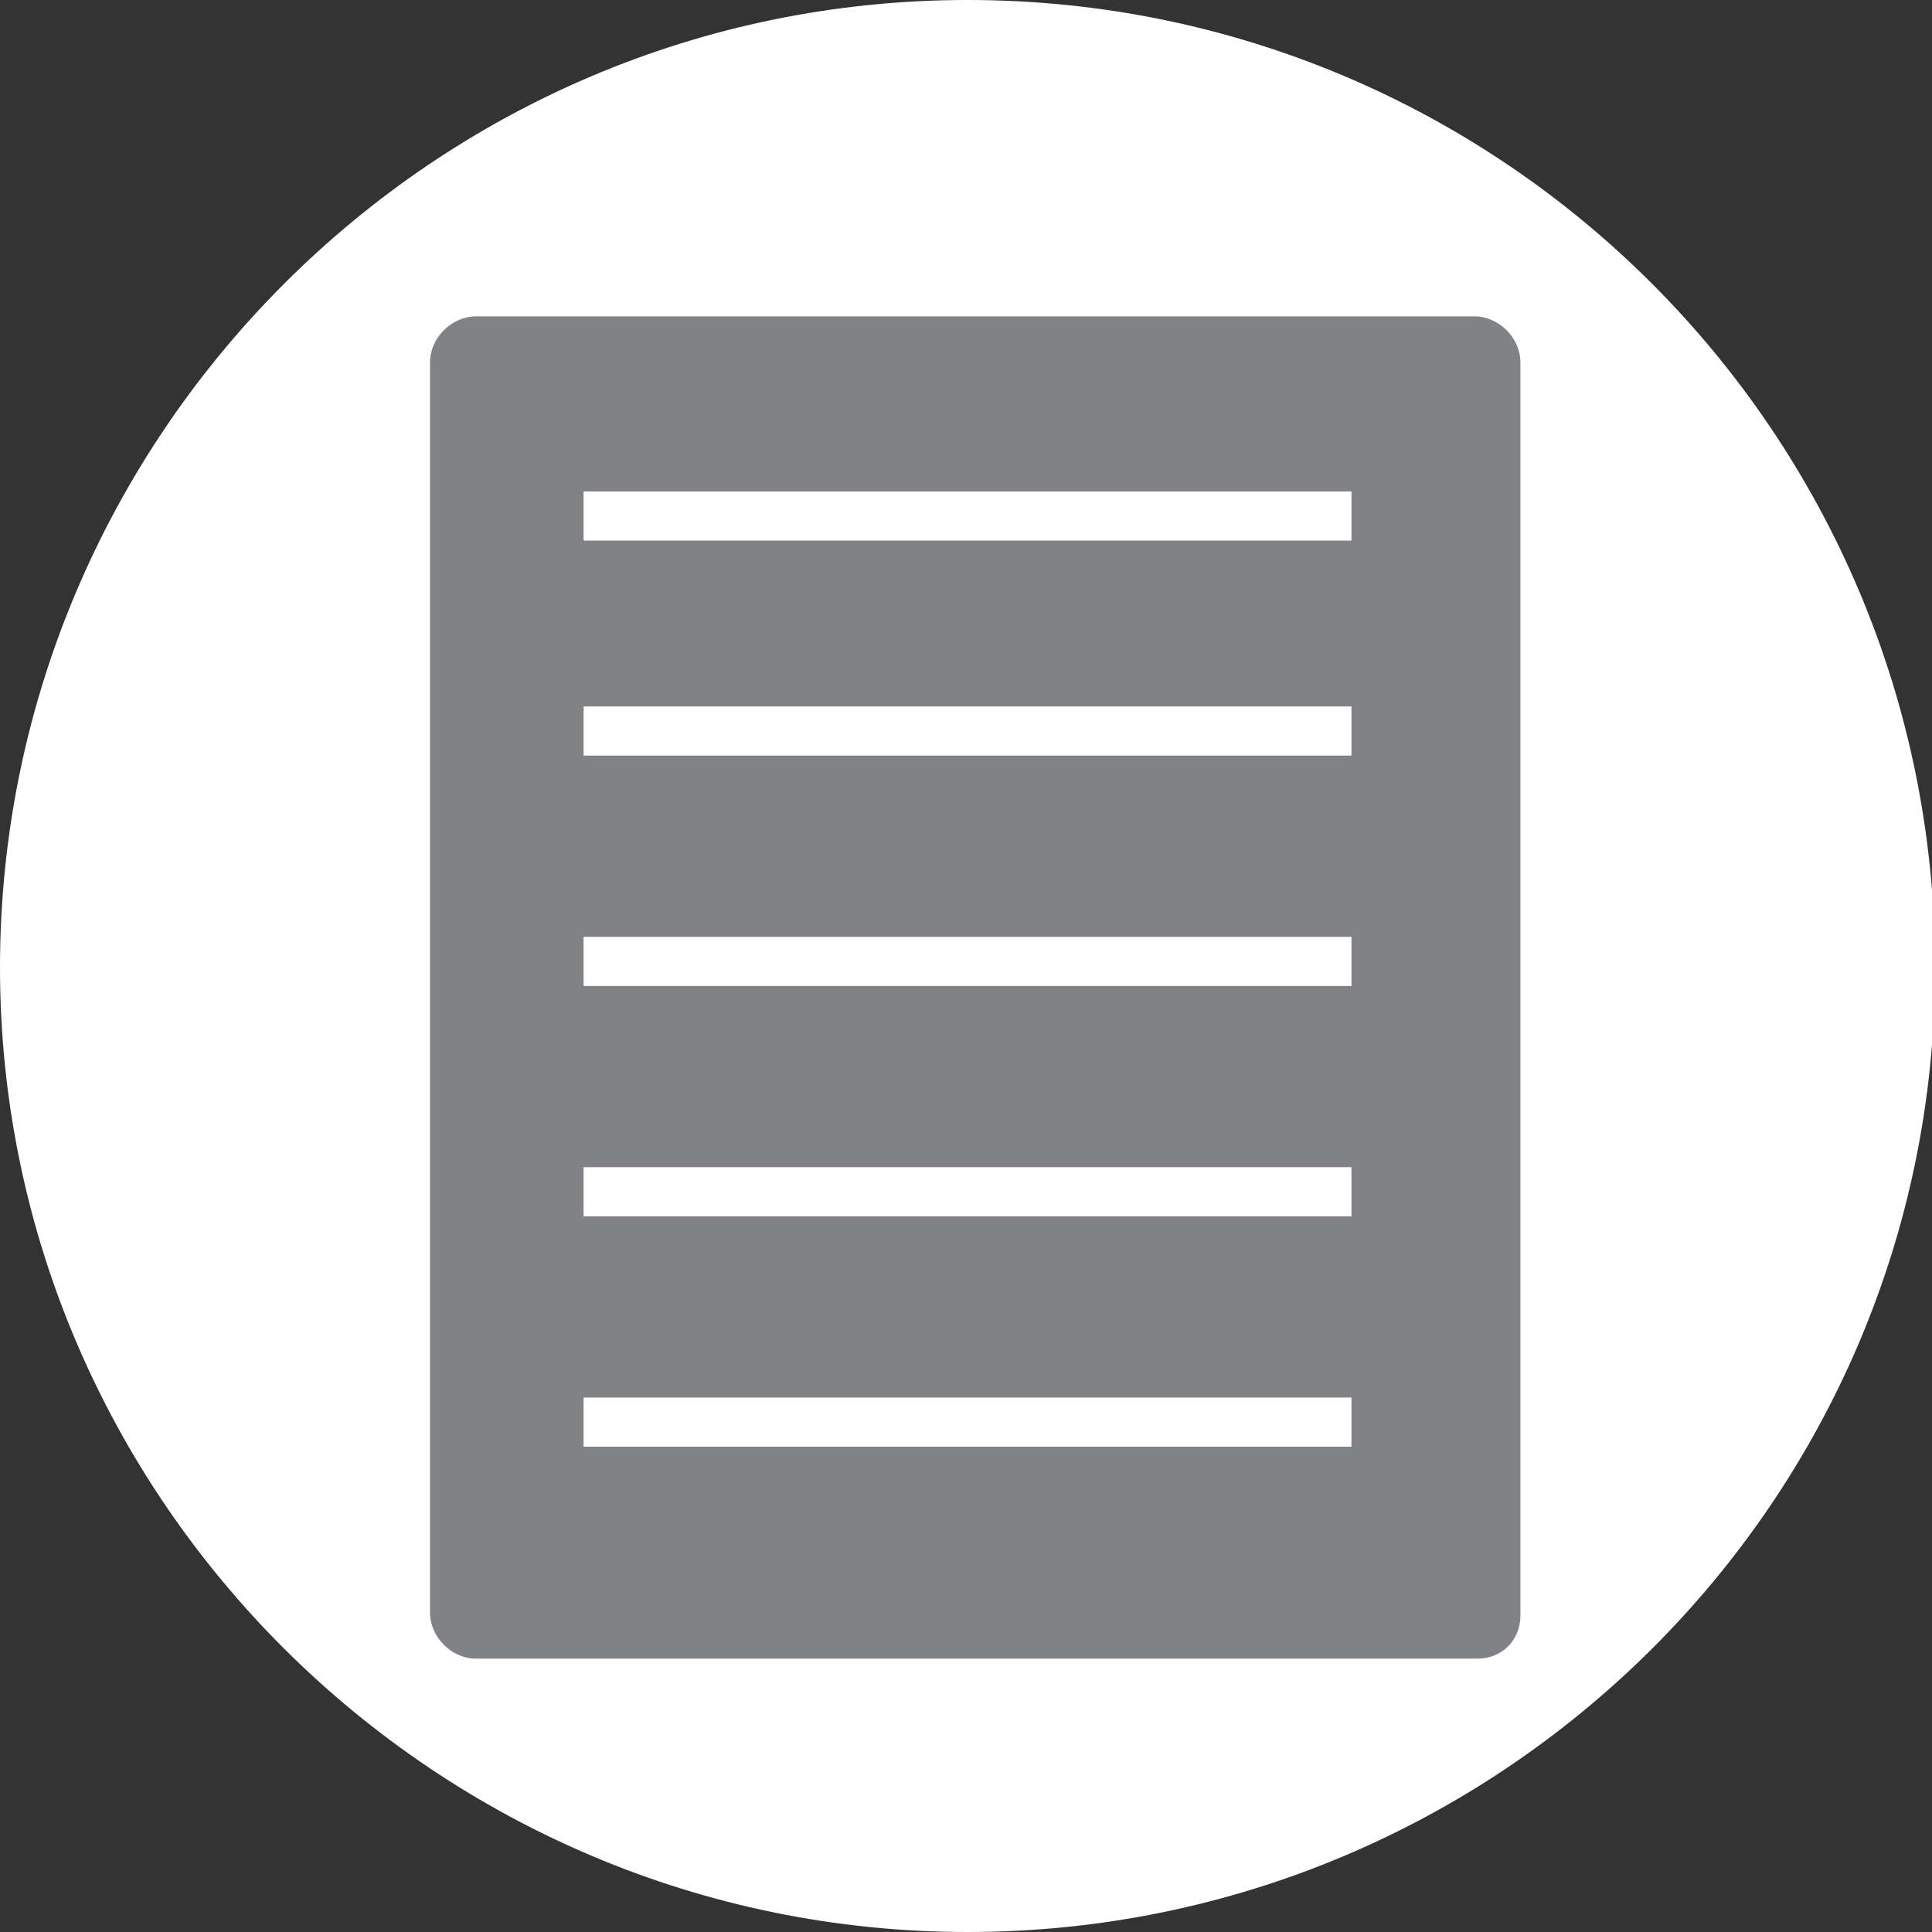 <?xml version="1.0" encoding="utf-8"?>
<!-- Generator: Adobe Illustrator 18.1.0, SVG Export Plug-In . SVG Version: 6.00 Build 0)  -->
<svg version="1.1" id="Layer_1" xmlns="http://www.w3.org/2000/svg" xmlns:xlink="http://www.w3.org/1999/xlink" x="0px" y="0px"
	 viewBox="0 0 62.9 62.9" enable-background="new 0 0 62.9 62.9" xml:space="preserve">
<rect x="0" y="0" width="62.9" height="62.9" fill="#333333" stroke="none"/>
<path fill="#FFFFFF" d="M31.5,0c17.4,0,31.5,14.1,31.5,31.5S48.8,62.9,31.5,62.9S0,48.8,0,31.5S14.1,0,31.5,0"/>
<g>
	<path fill="#808285" d="M48.1,54H15.5c-0.8,0-1.5-0.7-1.5-1.5V11.8c0-0.8,0.7-1.5,1.5-1.5h32.5c0.8,0,1.5,0.7,1.5,1.5v40.8
		C49.5,53.4,48.9,54,48.1,54z"/>
	<rect x="19" y="16" fill="#FFFFFF" width="25" height="1.6"/>
	<rect x="19" y="23" fill="#FFFFFF" width="25" height="1.6"/>
	<rect x="19" y="30.5" fill="#FFFFFF" width="25" height="1.6"/>
	<rect x="19" y="38" fill="#FFFFFF" width="25" height="1.6"/>
	<rect x="19" y="45.5" fill="#FFFFFF" width="25" height="1.6"/>
</g>
</svg>

